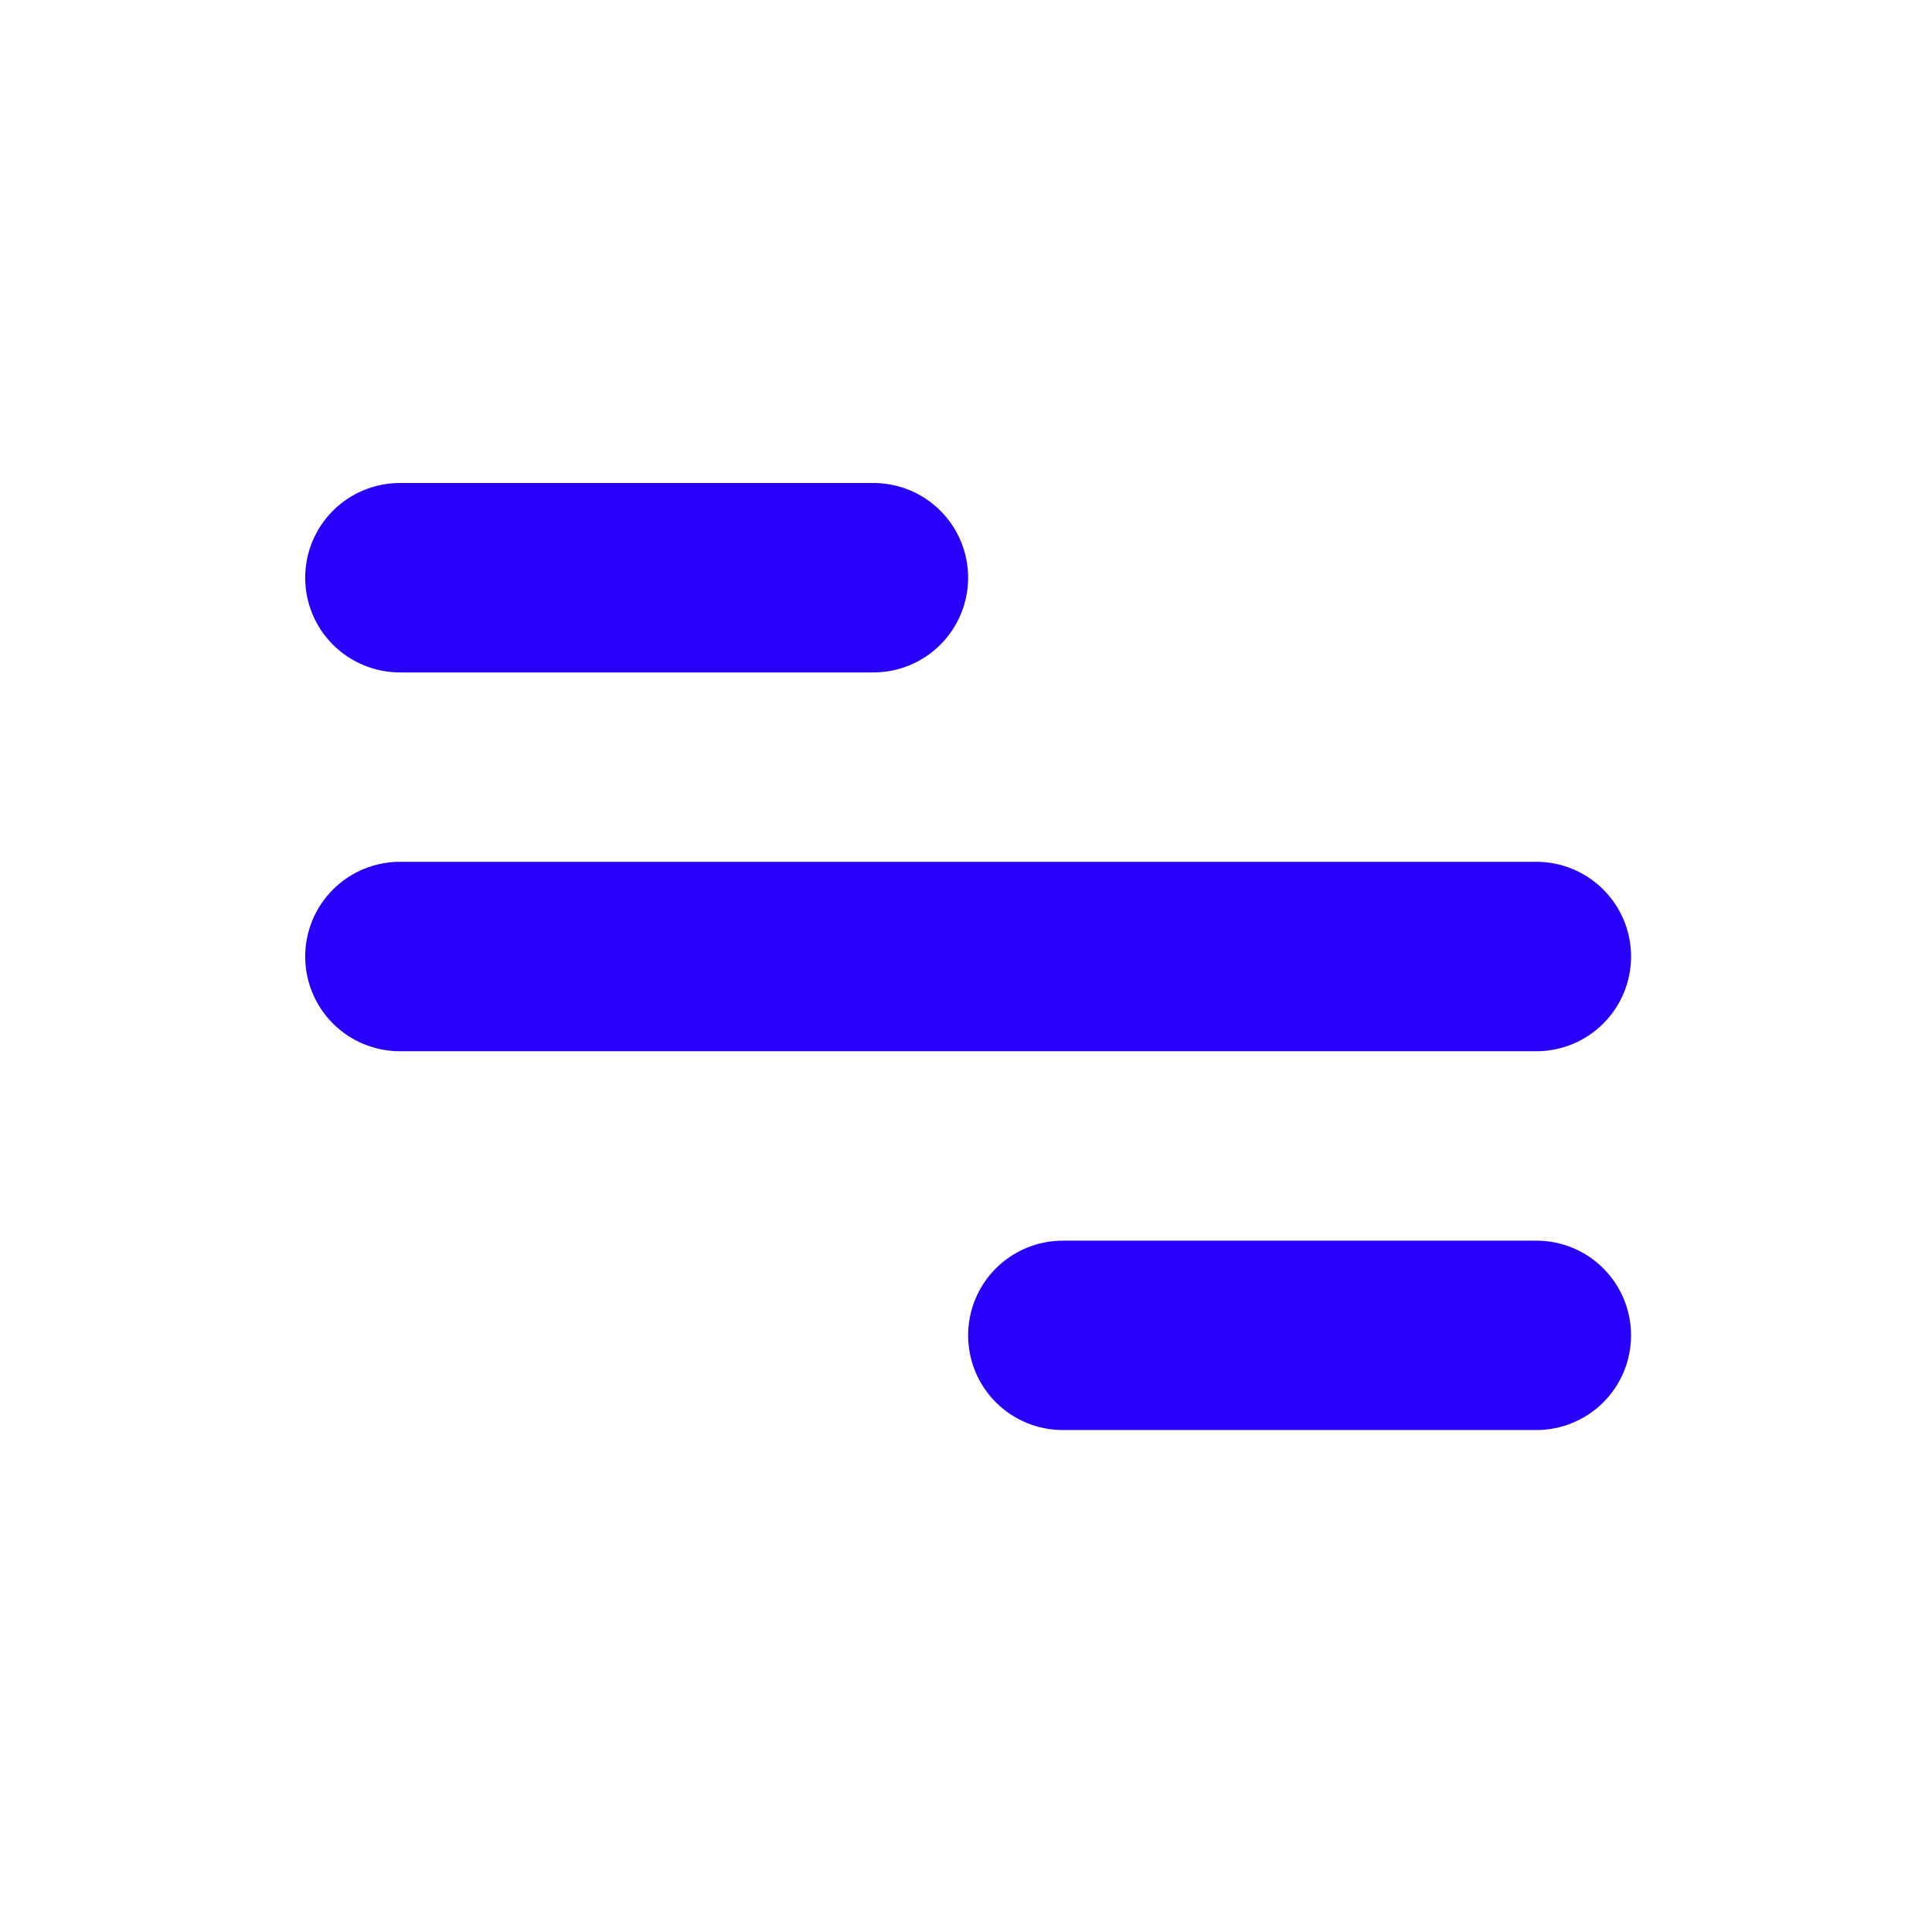 <svg width="68" height="68" viewBox="0 0 68 68" fill="none" xmlns="http://www.w3.org/2000/svg">
<path d="M14.075 17H30.742C31.626 17 32.474 17.351 33.099 17.976C33.724 18.601 34.075 19.449 34.075 20.333C34.075 21.217 33.724 22.065 33.099 22.69C32.474 23.316 31.626 23.667 30.742 23.667H14.075C13.191 23.667 12.343 23.316 11.718 22.69C11.093 22.065 10.742 21.217 10.742 20.333C10.742 19.449 11.093 18.601 11.718 17.976C12.343 17.351 13.191 17 14.075 17ZM37.408 43.667H54.075C54.959 43.667 55.807 44.018 56.432 44.643C57.057 45.268 57.408 46.116 57.408 47C57.408 47.884 57.057 48.732 56.432 49.357C55.807 49.982 54.959 50.333 54.075 50.333H37.408C36.524 50.333 35.676 49.982 35.051 49.357C34.426 48.732 34.075 47.884 34.075 47C34.075 46.116 34.426 45.268 35.051 44.643C35.676 44.018 36.524 43.667 37.408 43.667ZM14.075 30.333H54.075C54.959 30.333 55.807 30.684 56.432 31.31C57.057 31.935 57.408 32.783 57.408 33.667C57.408 34.551 57.057 35.399 56.432 36.024C55.807 36.649 54.959 37 54.075 37H14.075C13.191 37 12.343 36.649 11.718 36.024C11.093 35.399 10.742 34.551 10.742 33.667C10.742 32.783 11.093 31.935 11.718 31.31C12.343 30.684 13.191 30.333 14.075 30.333Z" fill="#2600F8"/>
</svg>
